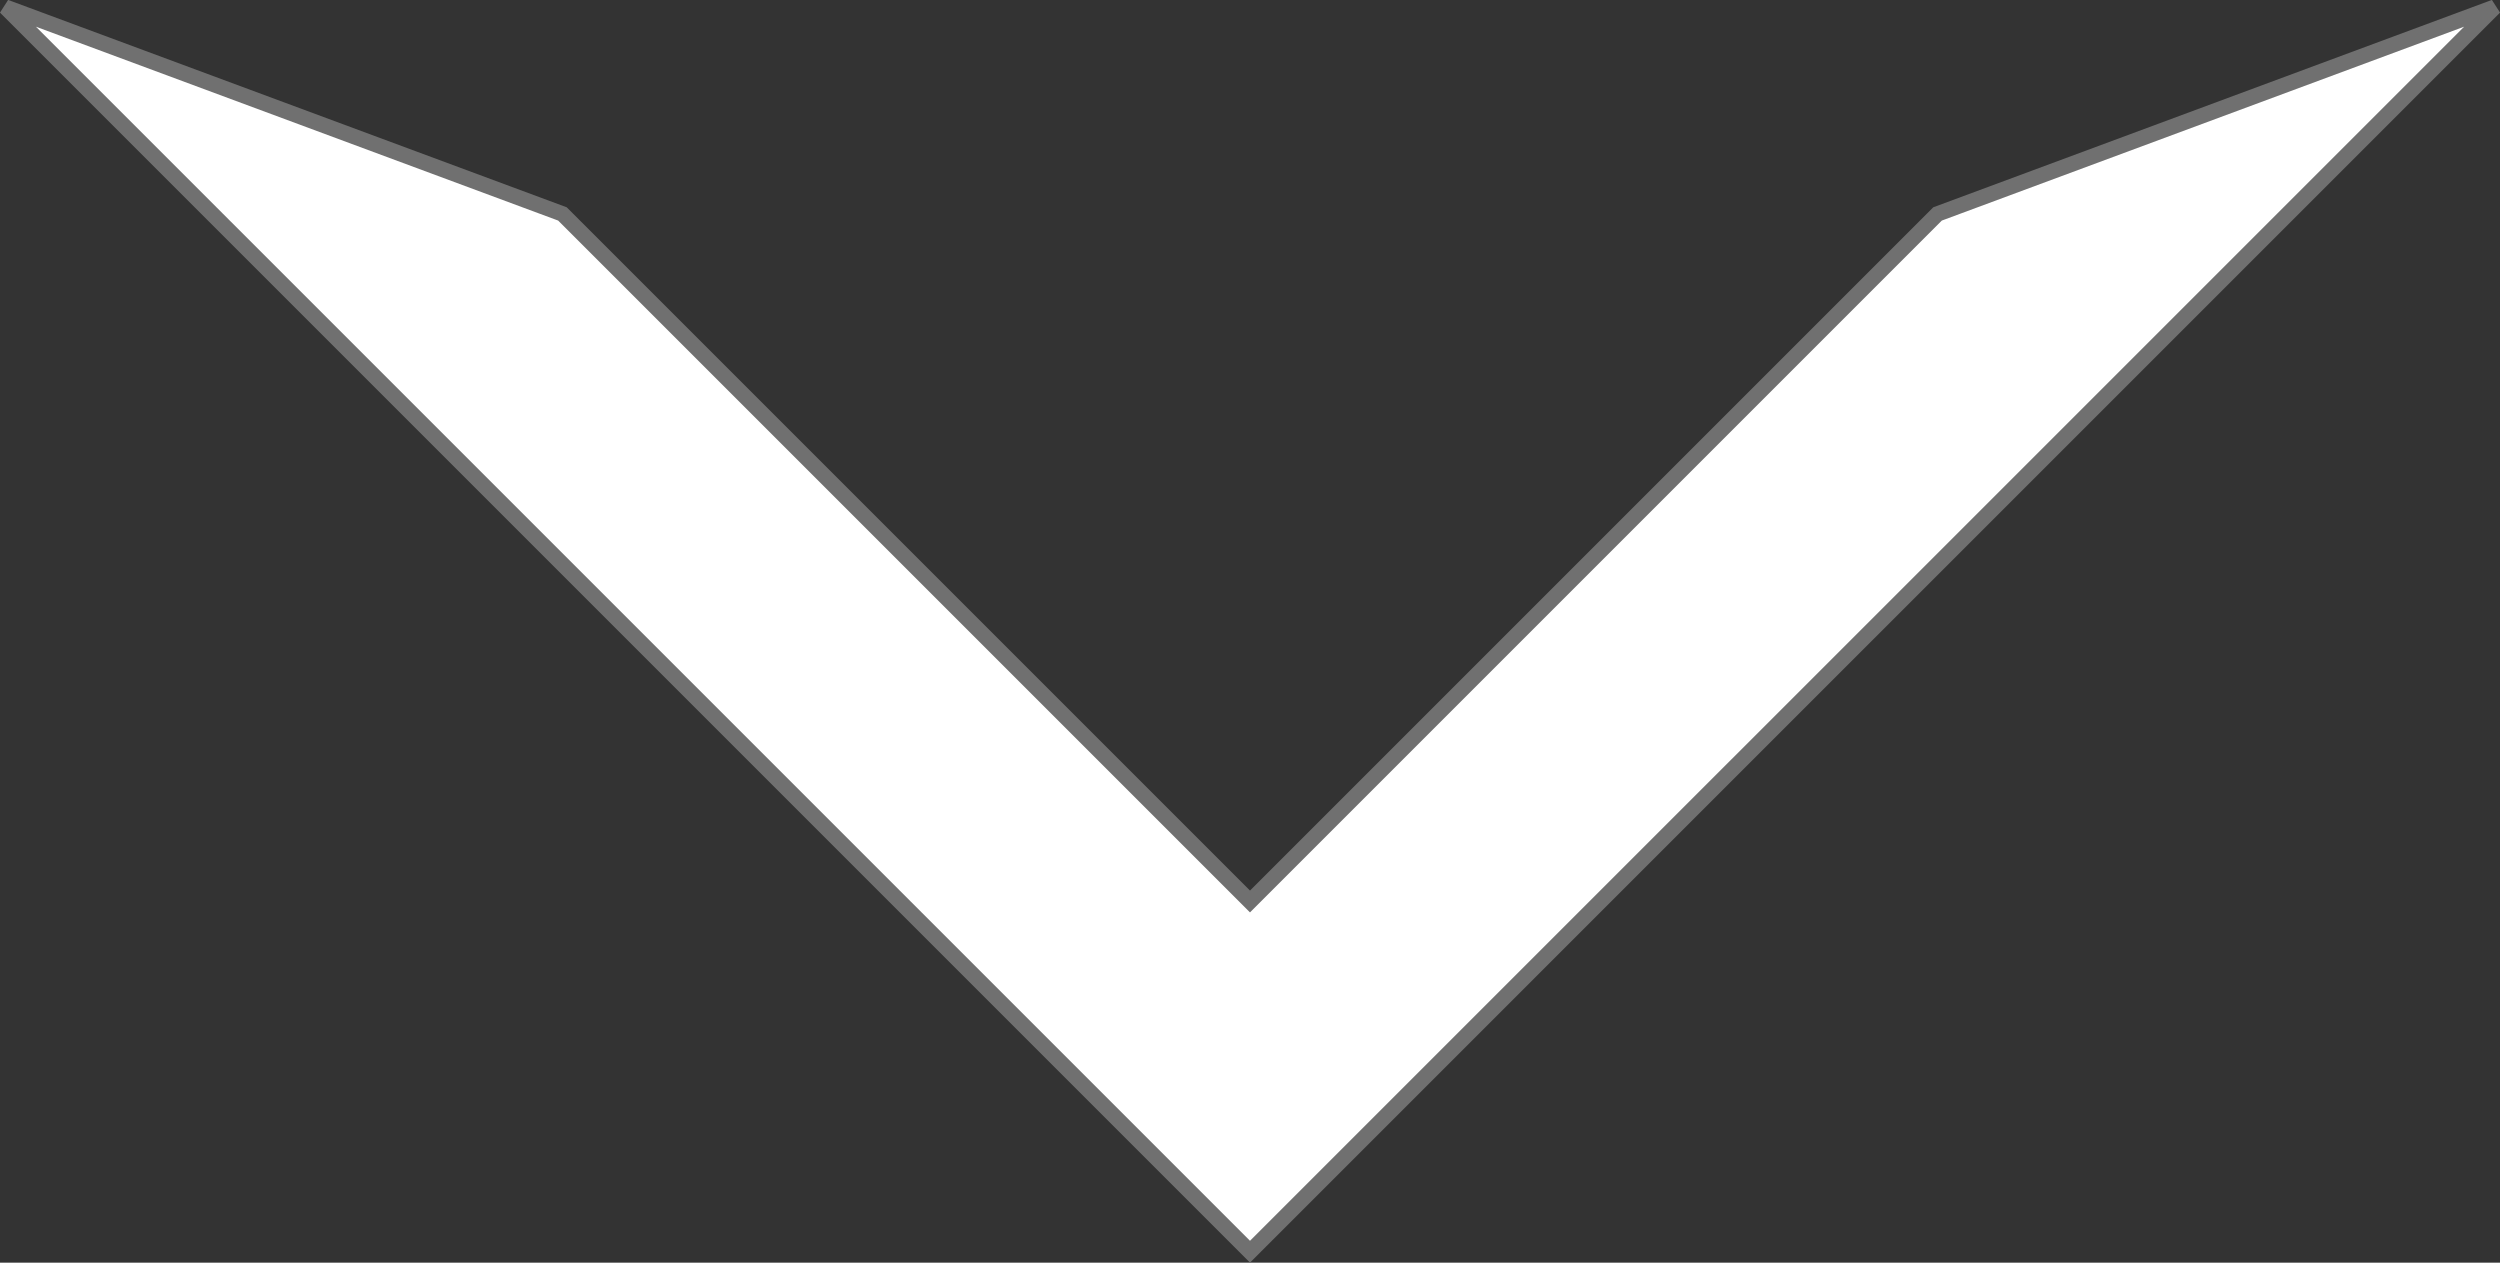 <svg xmlns="http://www.w3.org/2000/svg" width="162.019" height="81.832" viewBox="0 0 162.019 81.832">
  <rect x="0" y="0" width="162.019" height="81.832" fill="#333333" stroke="none"/>
  <path id="Path_1" data-name="Path 1" d="M105.285,416.3l80.656,80.656L266.6,416.3,230.5,429.7l-44.559,44.559L141.382,429.7Z" transform="translate(-104.932 -415.836)" fill="#fff" stroke="#707070" stroke-width="1"/>
</svg>
